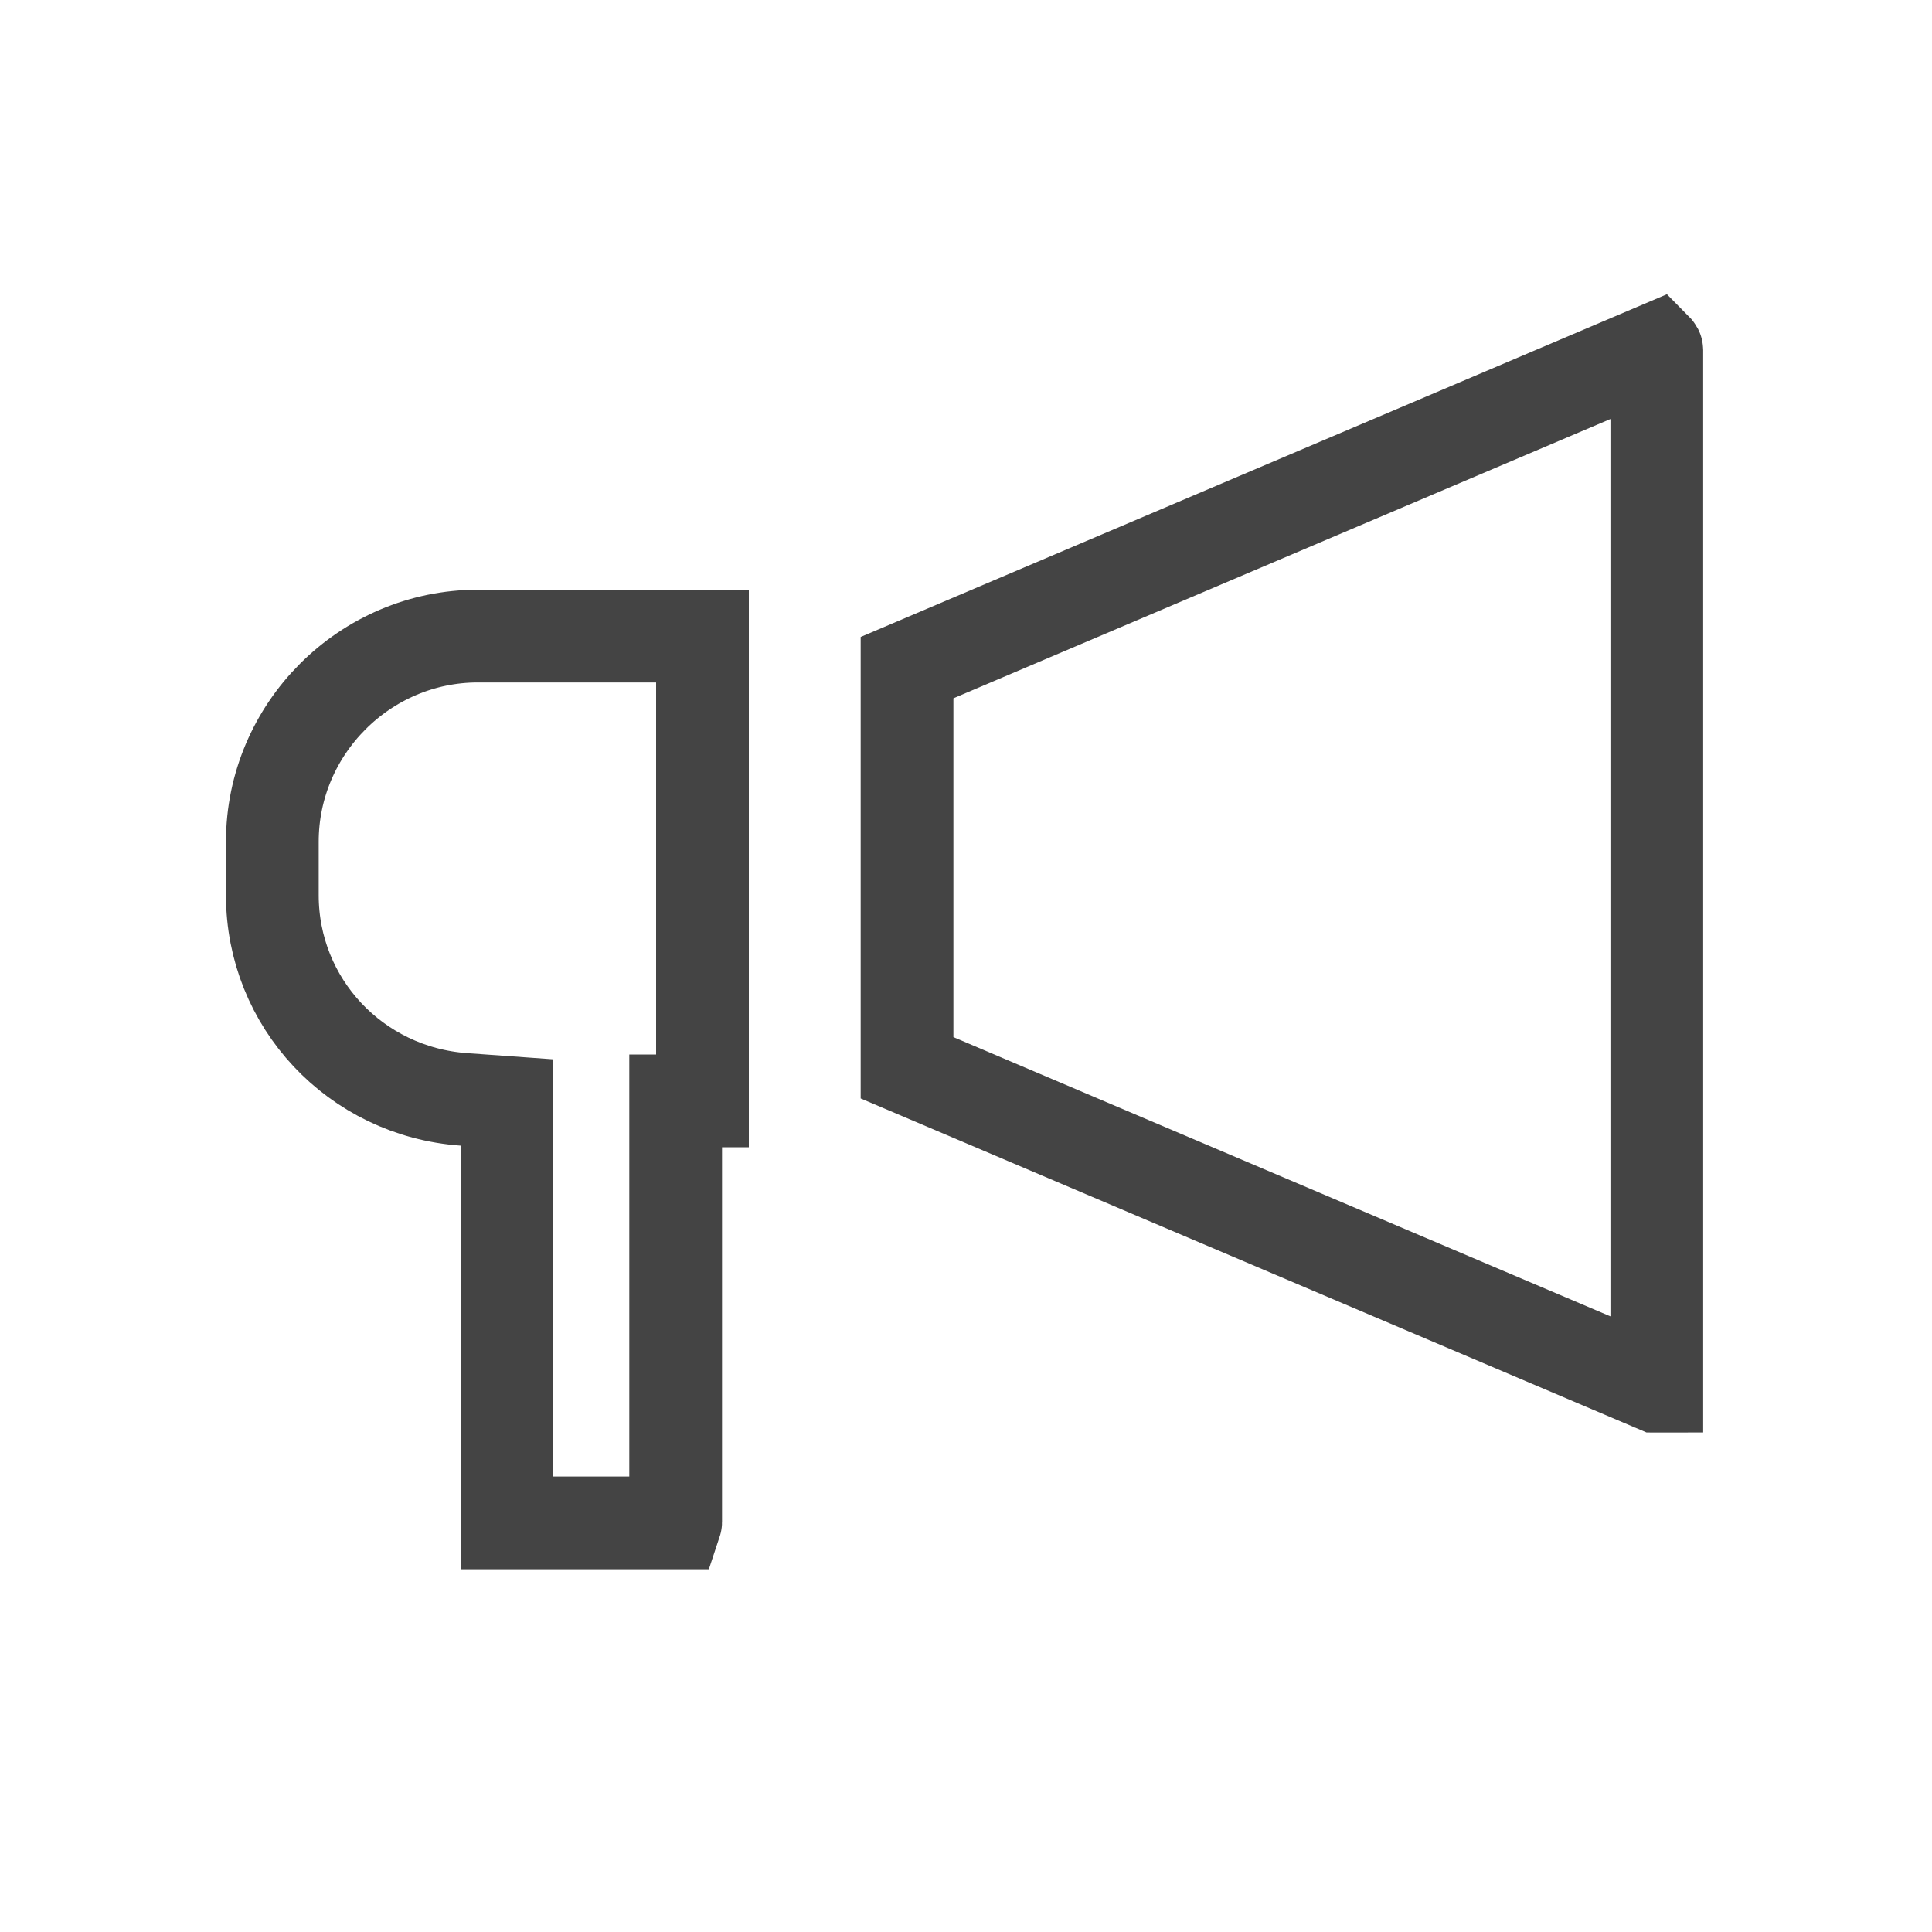 <svg width="25" height="25" viewBox="0 0 25 25" fill="none" xmlns="http://www.w3.org/2000/svg">
<path d="M6.56 14.825V14.266L6.003 14.226C4.601 14.126 3.524 12.977 3.524 11.584V10.892C3.524 9.43 4.722 8.231 6.184 8.231H9.09V14.245H8.743V14.845V19.695C8.743 19.7 8.743 19.703 8.742 19.706C8.74 19.706 8.737 19.706 8.732 19.706H6.572C6.567 19.706 6.563 19.706 6.561 19.706C6.561 19.703 6.56 19.7 6.56 19.695V14.825Z" stroke="#444444" stroke-width="1.2"/>
<path d="M11.737 8.639L21.43 4.519C21.434 4.523 21.437 4.527 21.438 4.529C21.44 4.533 21.439 4.533 21.439 4.534V17.922L21.439 17.936C21.437 17.936 21.435 17.937 21.433 17.937C21.43 17.937 21.429 17.936 21.428 17.936L11.737 13.817V8.639Z" stroke="#444444" stroke-width="1.2"/>
</svg>
